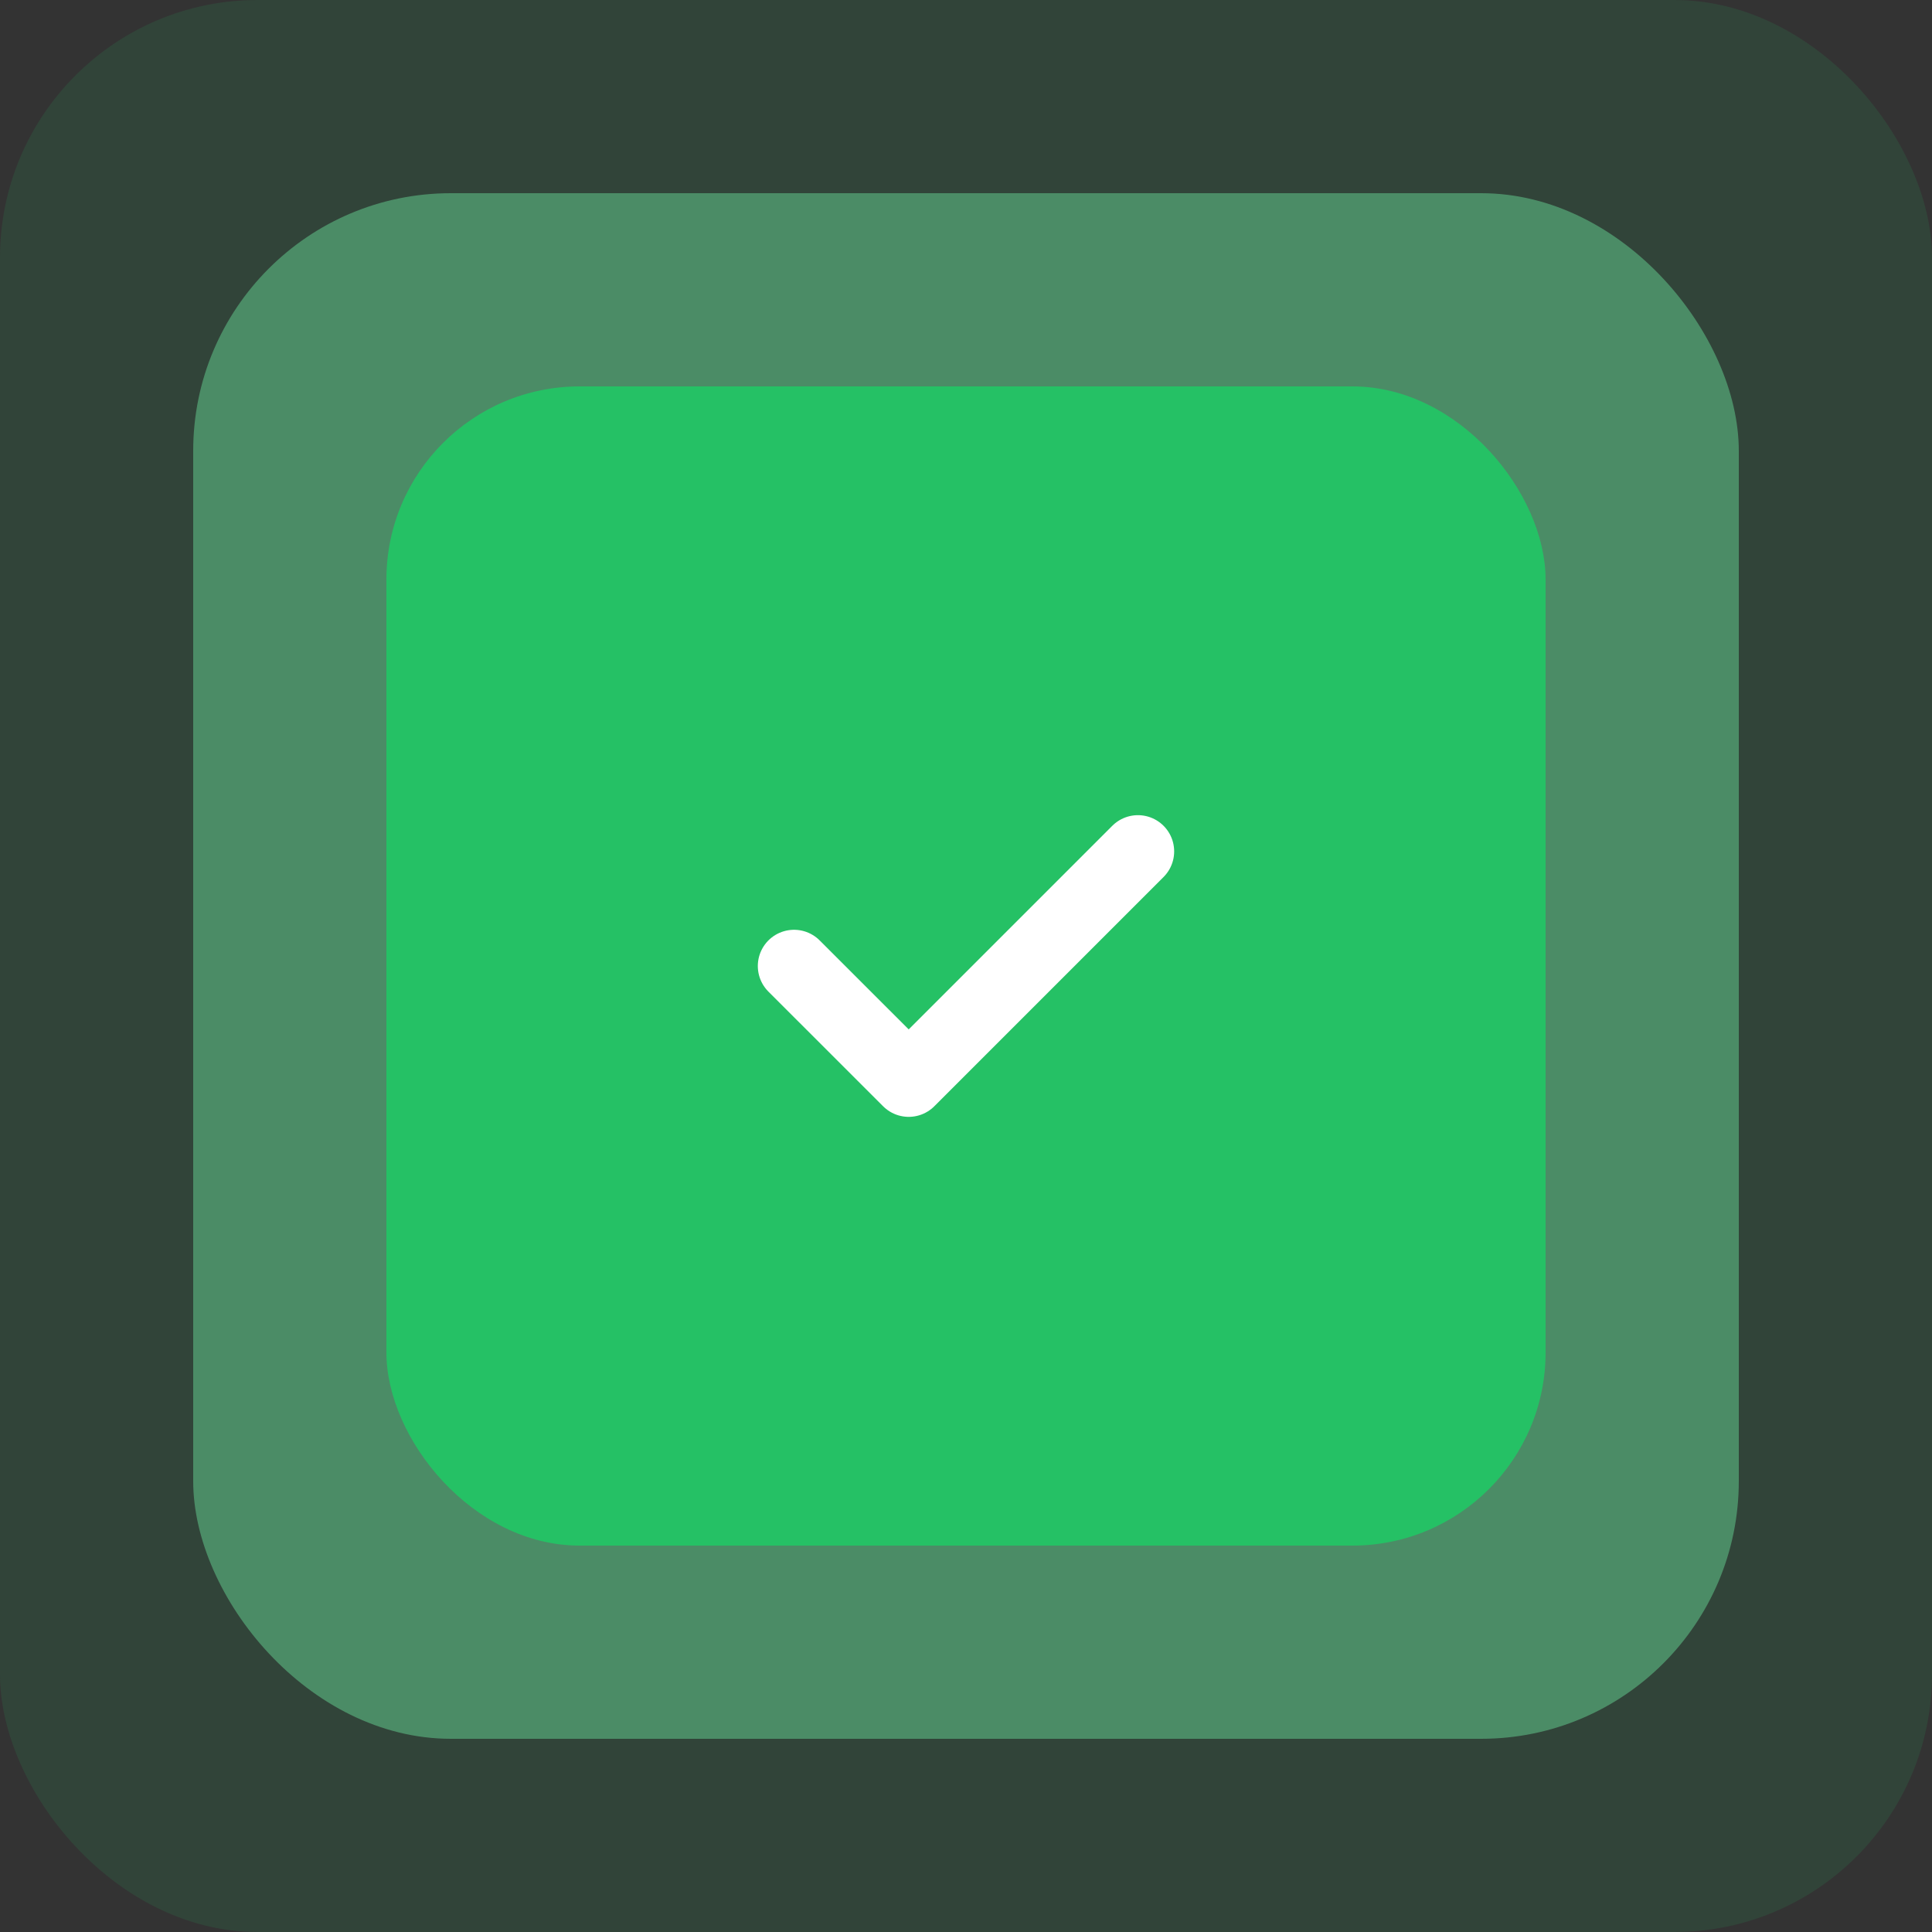 <svg width="150" height="150" viewBox="0 0 150 150" fill="none" xmlns="http://www.w3.org/2000/svg">
<rect x="0" y="0" width="150" height="150" fill="#333333" stroke="none"/>
<rect width="150" height="150" rx="20" fill="#25C165" fill-opacity="0.12"/>
<rect opacity="0.5" x="15" y="15" width="120" height="120" rx="20" fill="#67D494"/>
<rect x="30" y="30" width="90" height="90" rx="15" fill="#25C165"/>
<path d="M61.649 75.001L70.552 83.9L88.349 66.102" stroke="white" stroke-width="5.625" stroke-linecap="round" stroke-linejoin="round"/>
</svg>
